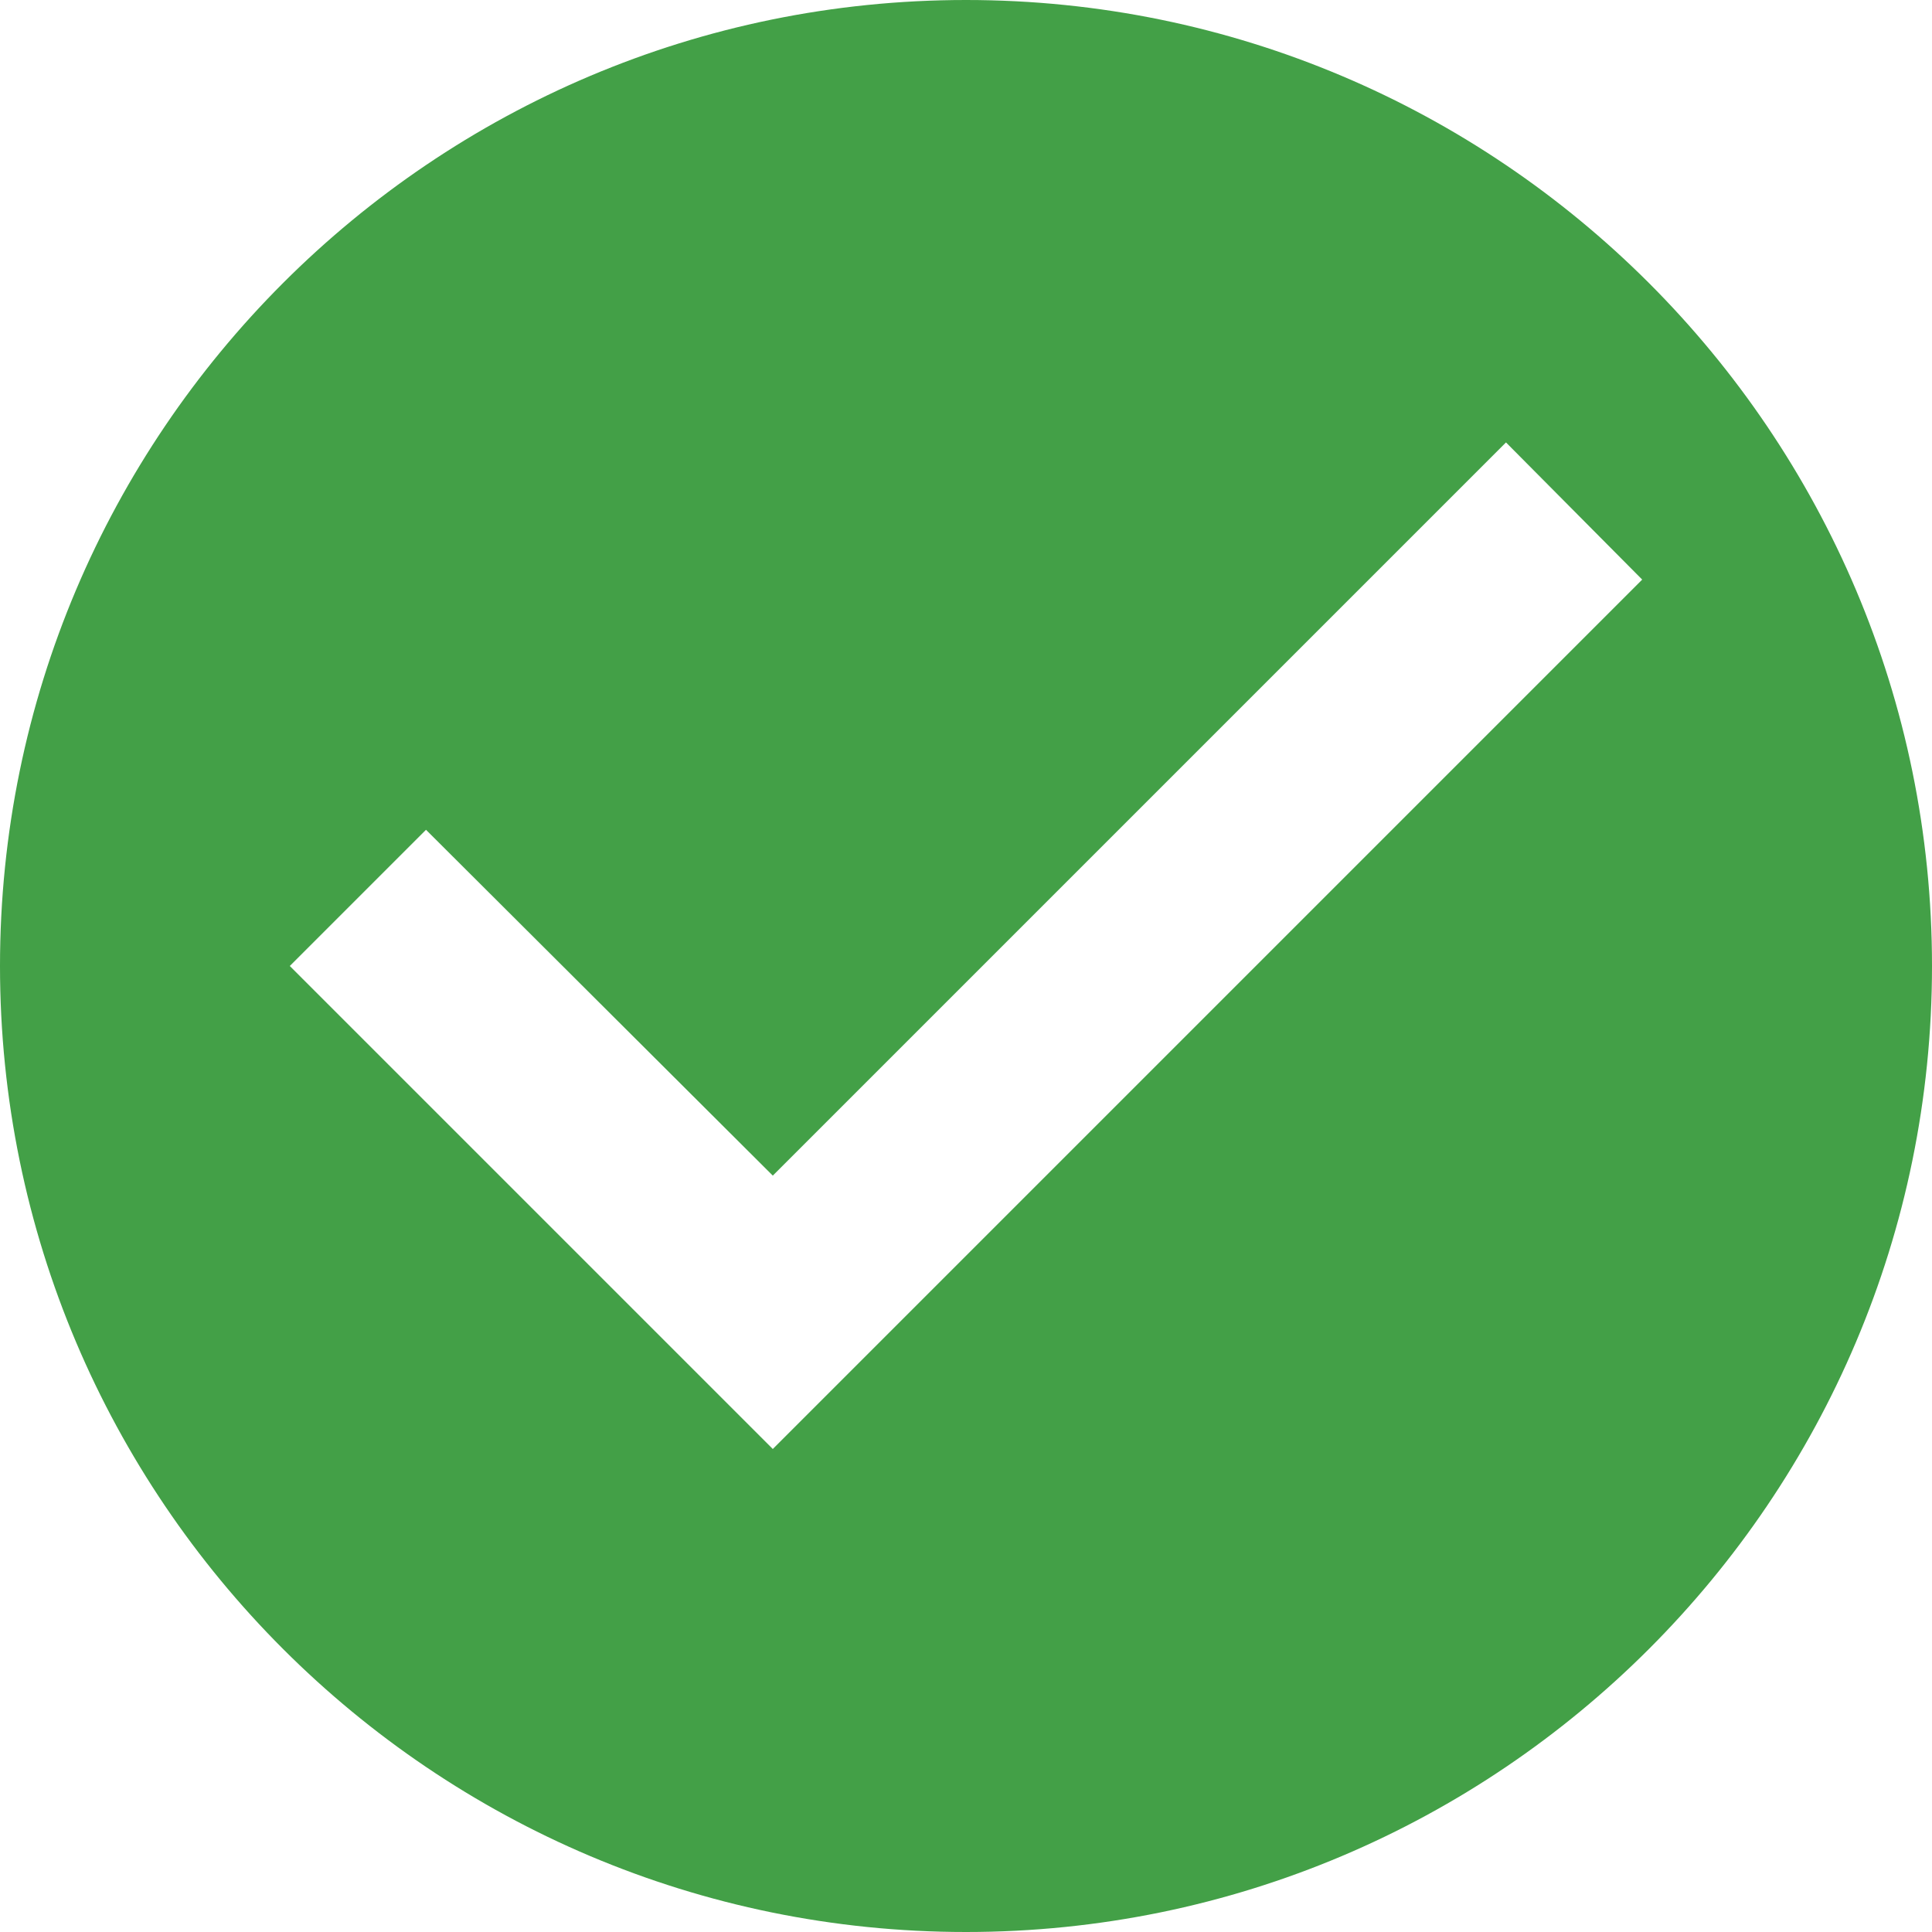 <svg width="8" height="8" viewBox="0 0 8 8" fill="none" xmlns="http://www.w3.org/2000/svg">
<path fill-rule="evenodd" clip-rule="evenodd" d="M4 0C1.792 0 0 1.792 0 4C0 6.208 1.792 8 4 8C6.208 8 8 6.208 8 4C8 1.792 6.208 0 4 0ZM3.2 6L1.2 4L1.764 3.436L3.2 4.868L6.236 1.832L6.8 2.4L3.2 6Z" fill="#43A047"/>
</svg>

